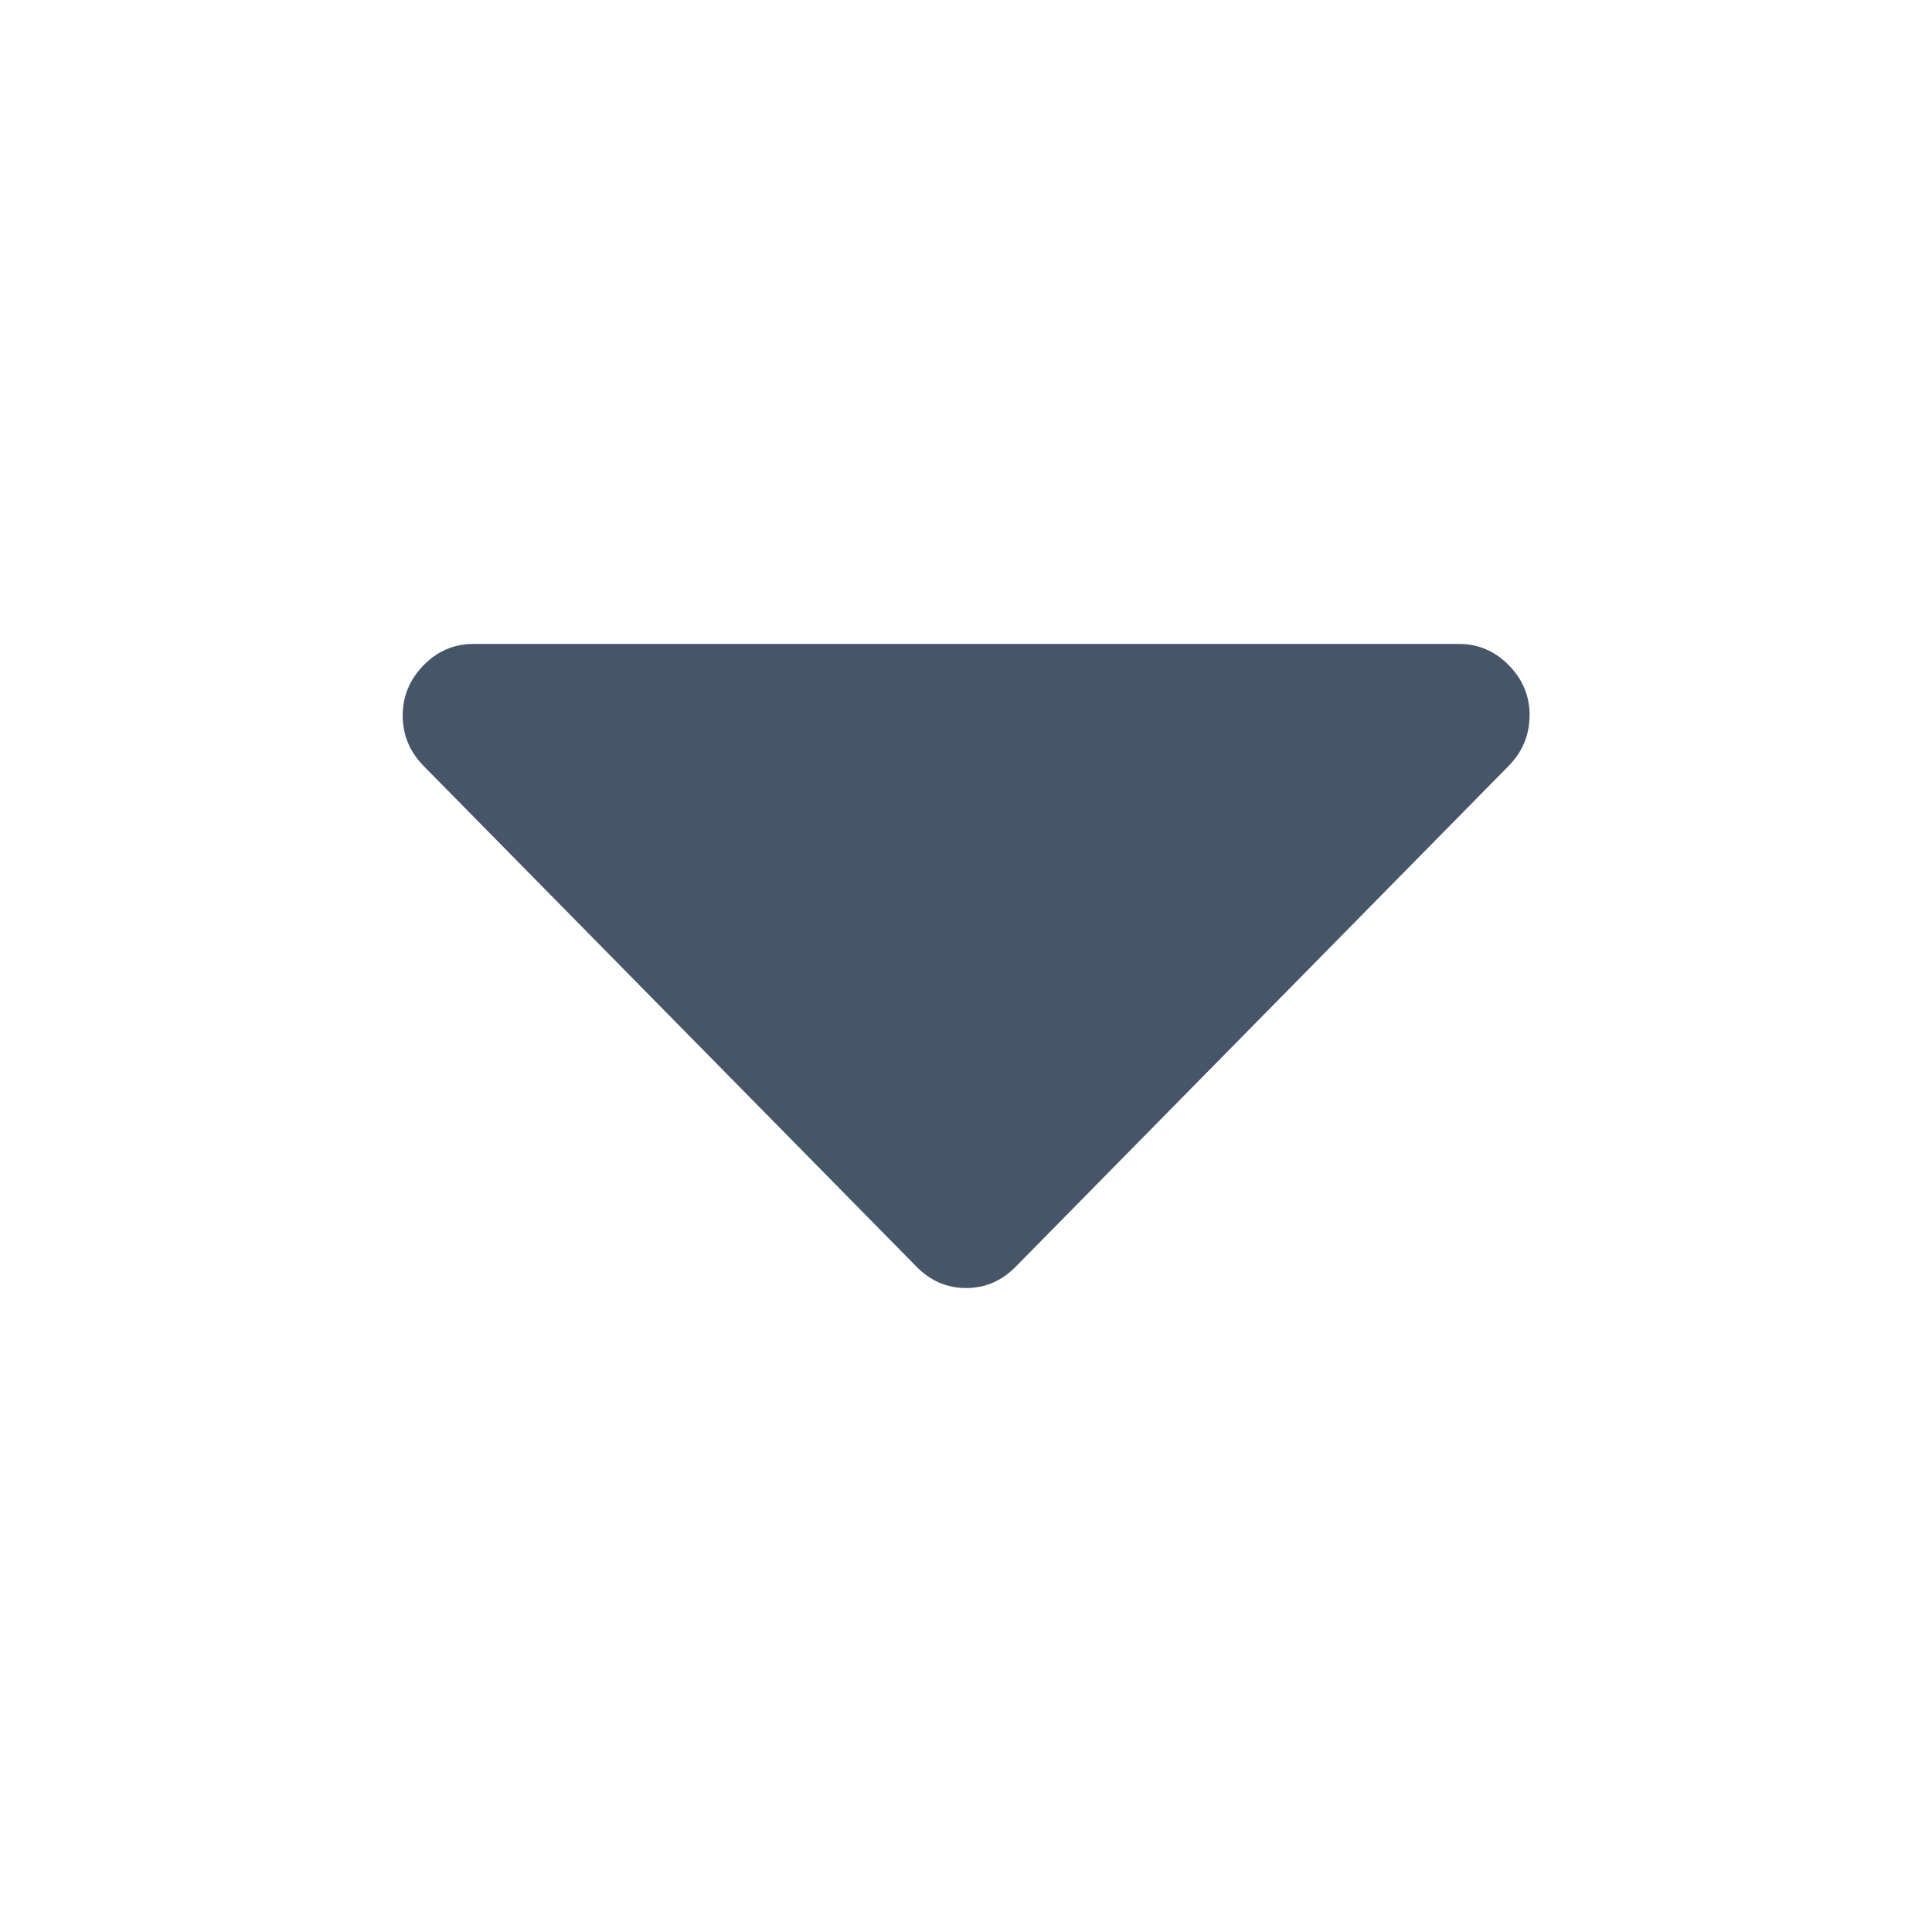 <svg fill="none" height="16" viewBox="0 0 16 16" width="16" xmlns="http://www.w3.org/2000/svg"><path clip-rule="evenodd" d="m12.667 5.926c0 .16-.058.299-.173.417l-4.083 4.148c-.115.117-.252.176-.41.176s-.295-.059-.41-.176l-4.083-4.148c-.115-.117-.173-.256-.173-.417 0-.161.058-.299.173-.417.115-.117.252-.176.41-.176h8.167c.158 0 .295.059.41.176.116.117.173.256.173.417z" fill="#475569" fill-rule="evenodd"/></svg>